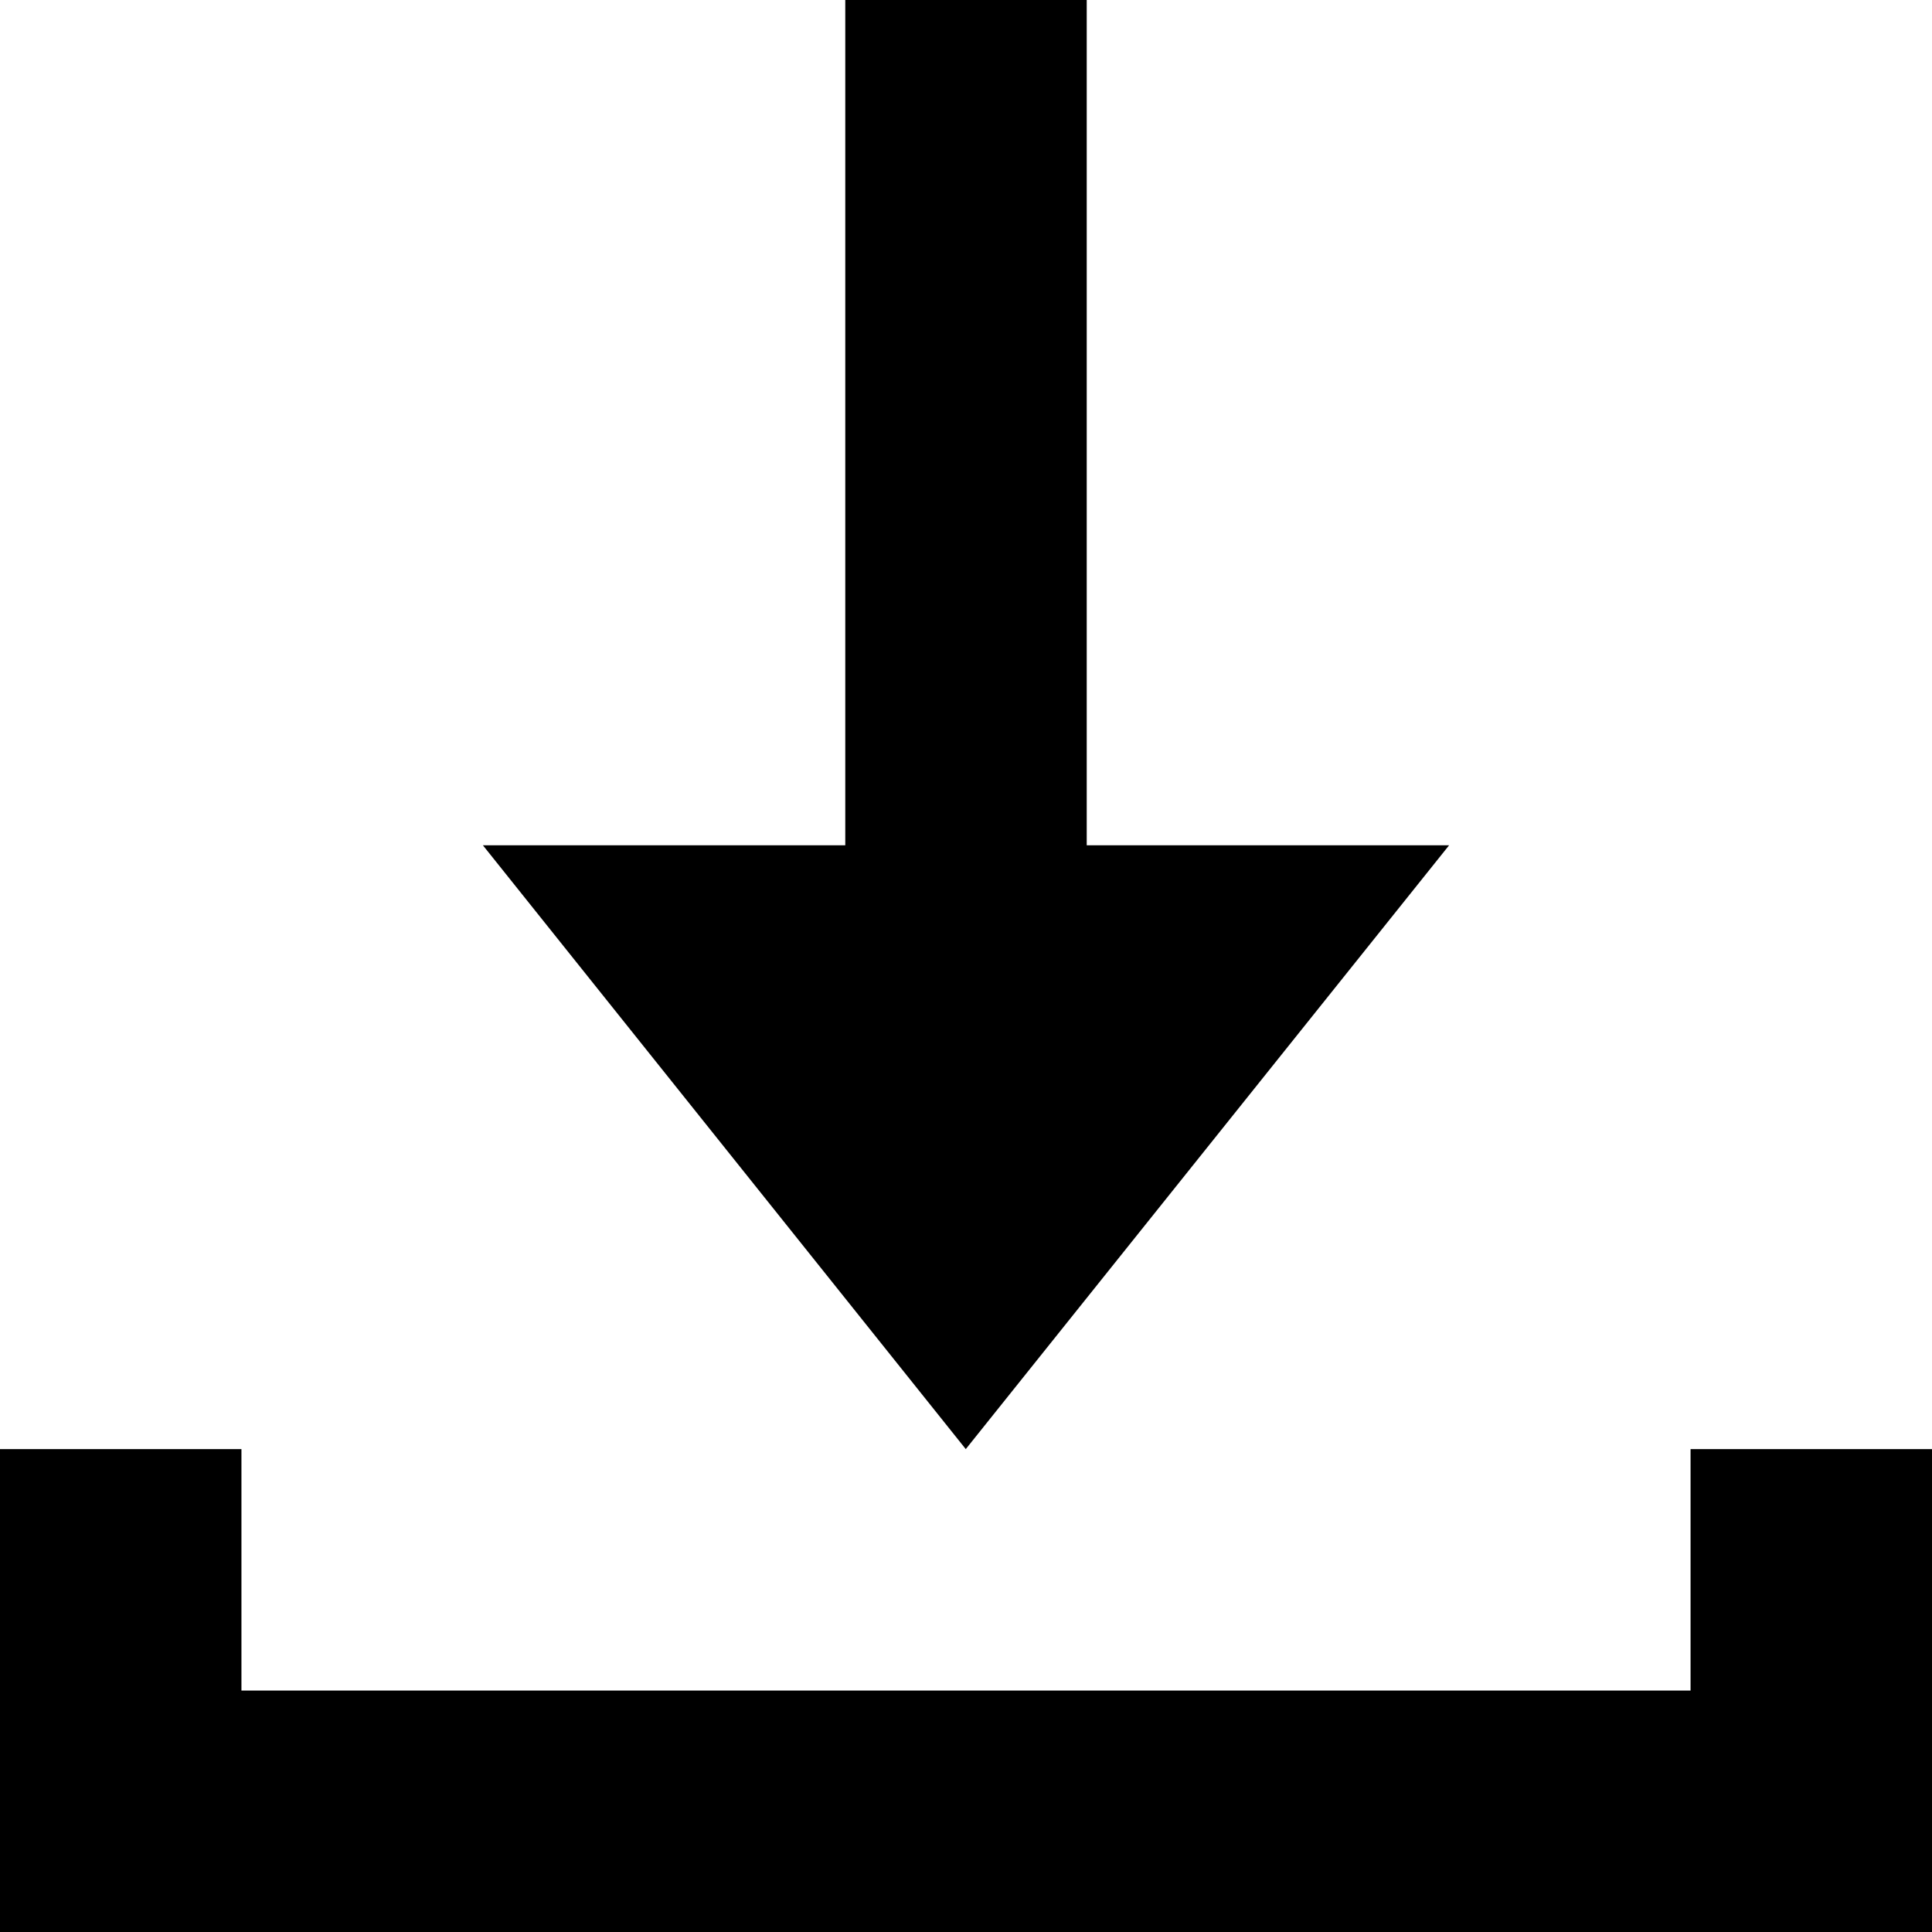 <?xml version="1.0" encoding="UTF-8" standalone="no"?>
<svg
   xmlns:dc="http://purl.org/dc/elements/1.1/"
   xmlns:cc="http://creativecommons.org/ns#"
   xmlns:rdf="http://www.w3.org/1999/02/22-rdf-syntax-ns#"
   xmlns:svg="http://www.w3.org/2000/svg"
   xmlns="http://www.w3.org/2000/svg"
   id="svg8"
   version="1.1"
   viewBox="0 0 4.233 4.233"
   height="16"
   width="16">
  <g
     transform="translate(0,-292.767)"
     id="layer1">
    <path
       id="path821"
       d="m 0,295.942 v 1.058 h 4.233 v -1.058 H 3.704 v 0.529 H 0.529 v -0.529 z"
       style="fill:#000000;stroke:none;stroke-width:0.265px;stroke-linecap:butt;stroke-linejoin:miter;stroke-opacity:1;fill-opacity:1" />
    <path
       id="path823"
       d="M 3.175,294.619 H 2.381 l 0,-1.852 H 1.852 l 0,1.852 h -0.794 l 1.058,1.323 z"
       style="fill:#000000;fill-opacity:1;stroke:none;stroke-width:0.265px;stroke-linecap:butt;stroke-linejoin:miter;stroke-opacity:1" />
  </g>
</svg>
